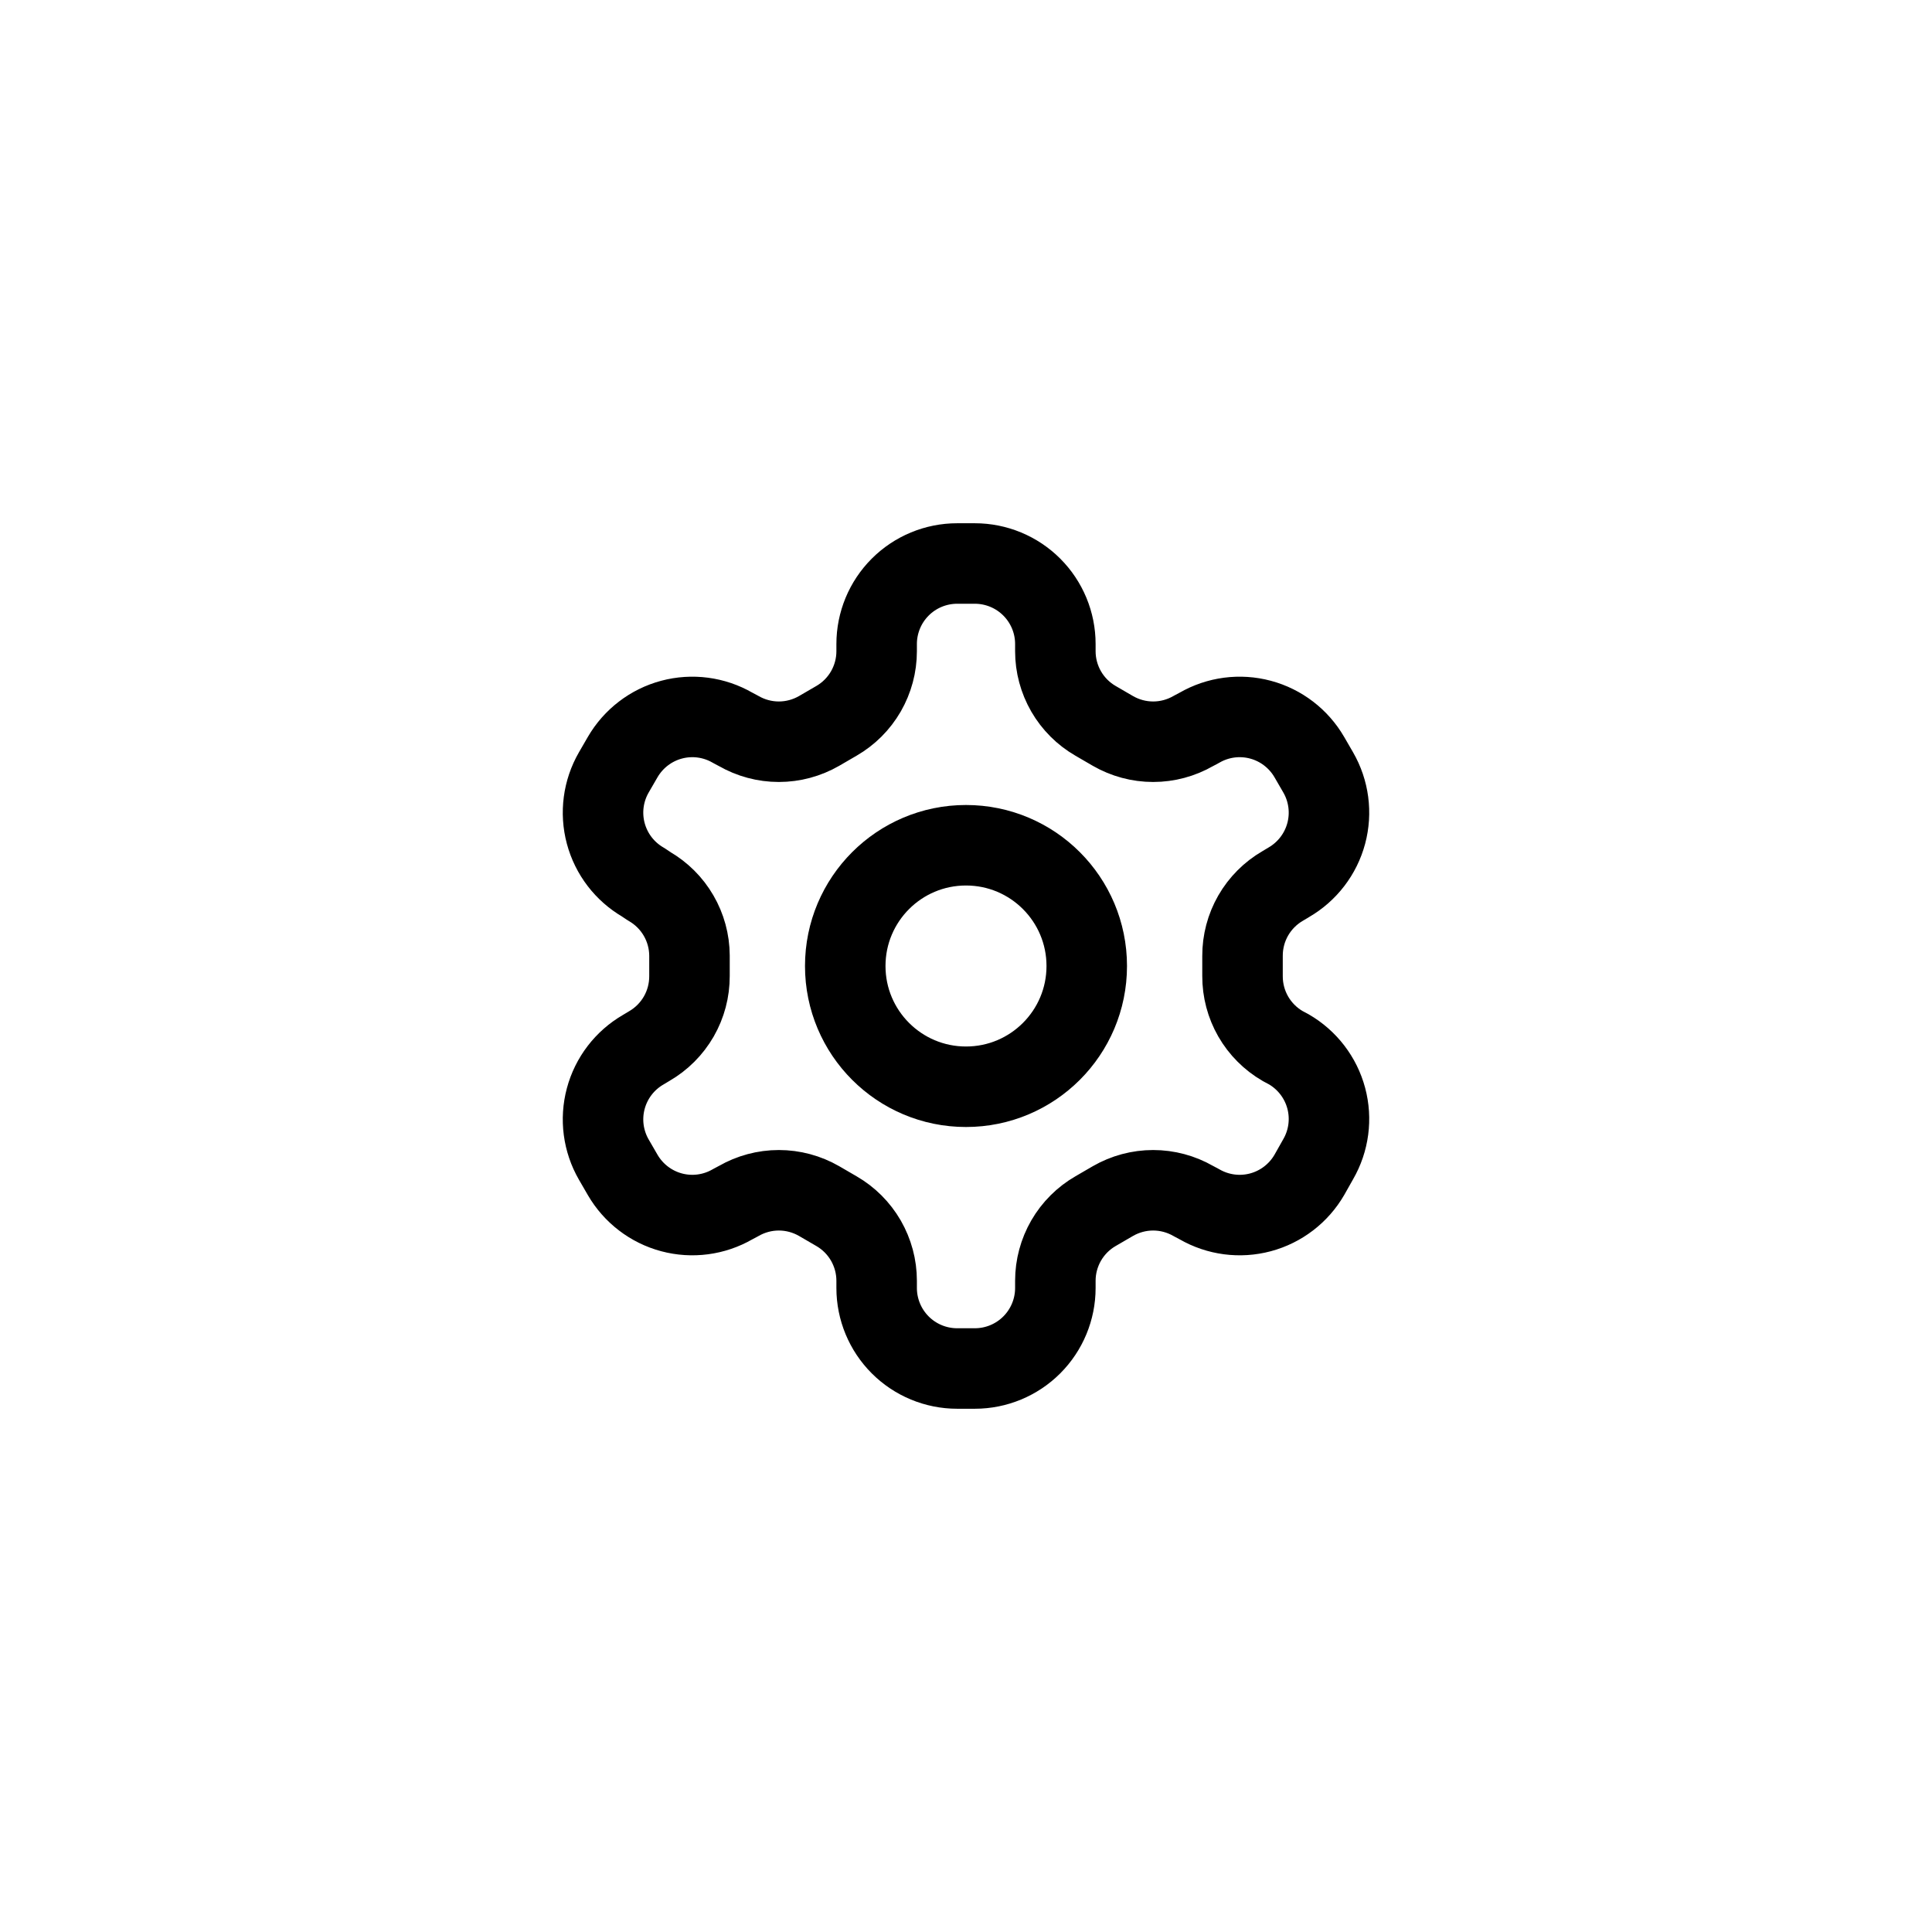 <svg width="48" height="48" viewBox="0 0 48 48" fill="none" xmlns="http://www.w3.org/2000/svg">
<g clip-path="url(#clip0_214_13576)">
<path d="M24.22 14H23.78C23.25 14 22.741 14.211 22.366 14.586C21.991 14.961 21.78 15.47 21.78 16V16.18C21.78 16.531 21.687 16.875 21.512 17.179C21.336 17.483 21.084 17.735 20.78 17.91L20.35 18.16C20.046 18.335 19.701 18.428 19.35 18.428C18.999 18.428 18.654 18.335 18.35 18.16L18.2 18.08C17.741 17.815 17.196 17.743 16.684 17.88C16.172 18.017 15.736 18.352 15.47 18.81L15.25 19.19C14.985 19.649 14.913 20.194 15.05 20.706C15.187 21.218 15.521 21.654 15.98 21.92L16.13 22.02C16.432 22.195 16.684 22.445 16.859 22.747C17.035 23.049 17.128 23.391 17.13 23.74V24.25C17.131 24.602 17.04 24.949 16.864 25.255C16.688 25.56 16.435 25.814 16.13 25.99L15.98 26.08C15.521 26.346 15.187 26.782 15.05 27.294C14.913 27.806 14.985 28.351 15.25 28.81L15.47 29.19C15.736 29.648 16.172 29.983 16.684 30.12C17.196 30.257 17.741 30.185 18.2 29.92L18.35 29.84C18.654 29.665 18.999 29.572 19.35 29.572C19.701 29.572 20.046 29.665 20.35 29.84L20.78 30.09C21.084 30.265 21.336 30.517 21.512 30.821C21.687 31.125 21.78 31.469 21.78 31.82V32C21.78 32.53 21.991 33.039 22.366 33.414C22.741 33.789 23.25 34 23.78 34H24.22C24.75 34 25.259 33.789 25.634 33.414C26.009 33.039 26.22 32.53 26.22 32V31.82C26.22 31.469 26.313 31.125 26.488 30.821C26.664 30.517 26.916 30.265 27.22 30.09L27.65 29.84C27.954 29.665 28.299 29.572 28.65 29.572C29.001 29.572 29.346 29.665 29.65 29.84L29.8 29.92C30.259 30.185 30.804 30.257 31.316 30.12C31.828 29.983 32.264 29.648 32.53 29.19L32.75 28.8C33.015 28.341 33.087 27.796 32.95 27.284C32.813 26.772 32.478 26.336 32.02 26.07L31.87 25.99C31.565 25.814 31.312 25.56 31.136 25.255C30.96 24.949 30.869 24.602 30.87 24.25V23.75C30.869 23.398 30.96 23.051 31.136 22.745C31.312 22.44 31.565 22.186 31.87 22.01L32.02 21.92C32.478 21.654 32.813 21.218 32.95 20.706C33.087 20.194 33.015 19.649 32.75 19.19L32.53 18.81C32.264 18.352 31.828 18.017 31.316 17.88C30.804 17.743 30.259 17.815 29.8 18.08L29.65 18.16C29.346 18.335 29.001 18.428 28.65 18.428C28.299 18.428 27.954 18.335 27.65 18.16L27.22 17.91C26.916 17.735 26.664 17.483 26.488 17.179C26.313 16.875 26.22 16.531 26.22 16.18V16C26.22 15.47 26.009 14.961 25.634 14.586C25.259 14.211 24.75 14 24.22 14Z" stroke="black" stroke-width="2" stroke-linecap="round" stroke-linejoin="round"/>
<path d="M24 27C25.657 27 27 25.657 27 24C27 22.343 25.657 21 24 21C22.343 21 21 22.343 21 24C21 25.657 22.343 27 24 27Z" stroke="black" stroke-width="2" stroke-linecap="round" stroke-linejoin="round"/>
</g>
<defs>
<clipPath id="clip0_214_13576">
<rect width="48" height="48" fill="white"/>
</clipPath>
</defs>
</svg>
